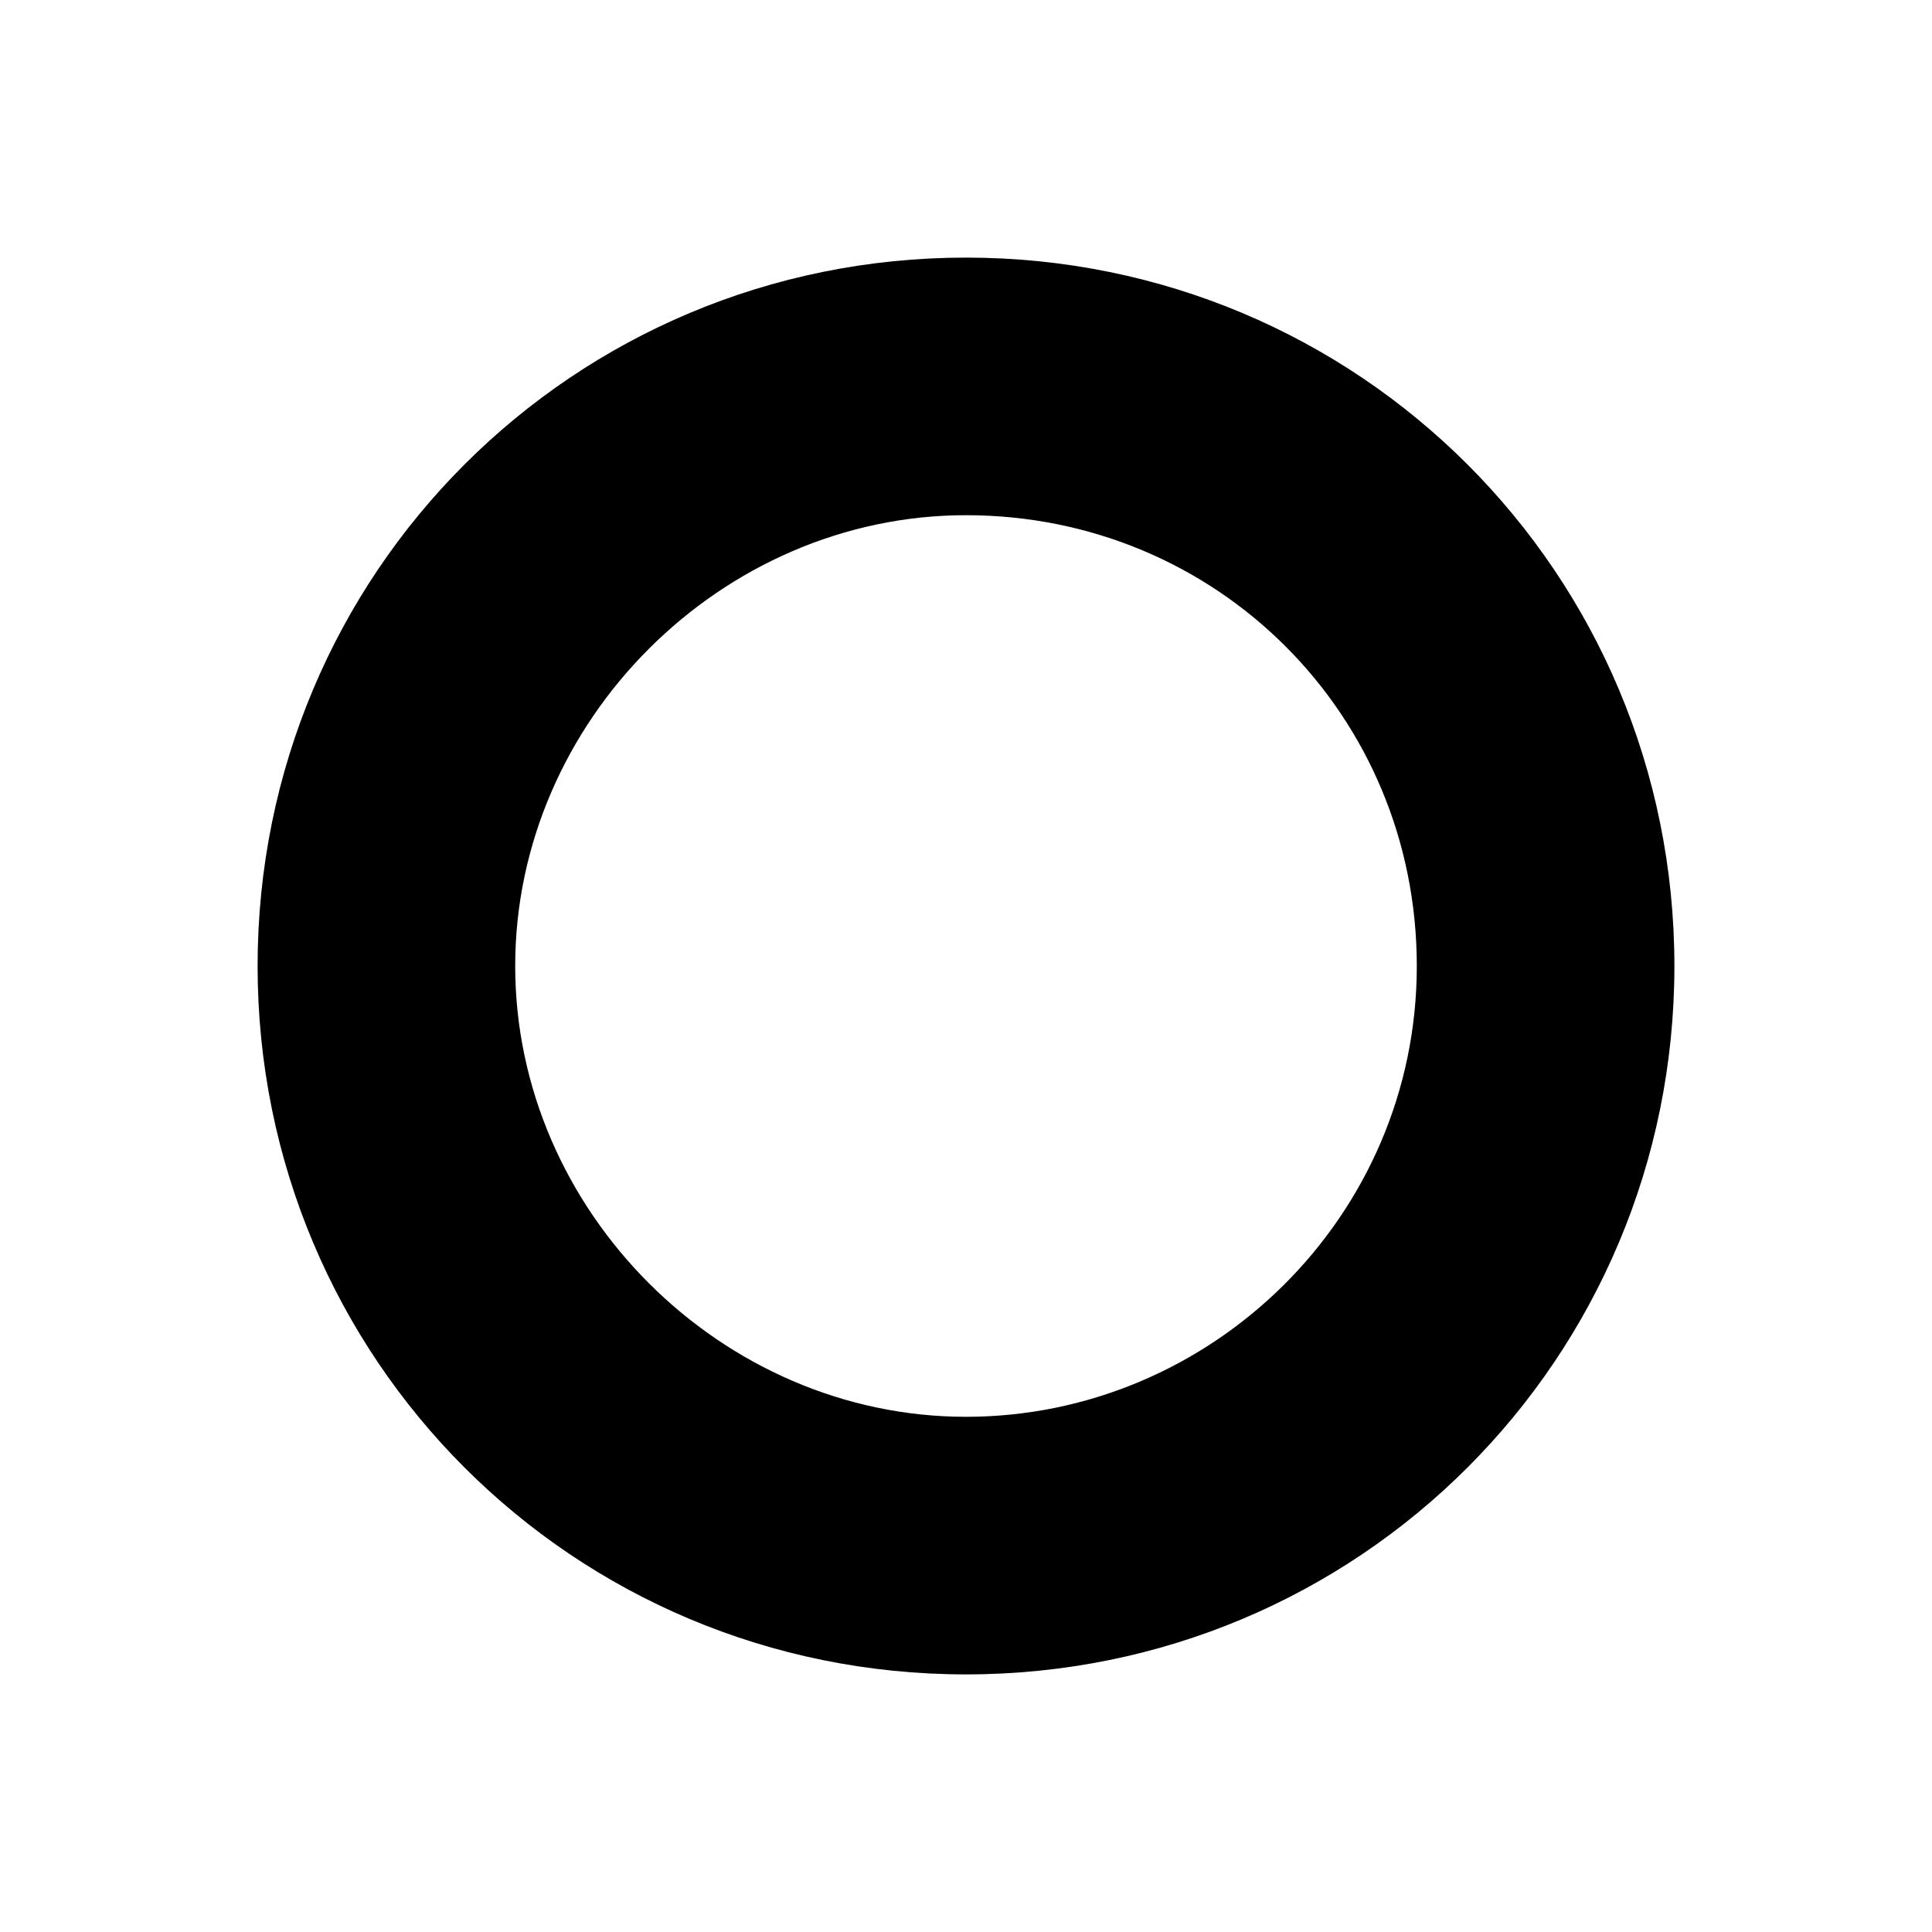 <svg xmlns="http://www.w3.org/2000/svg" xmlns:xlink="http://www.w3.org/1999/xlink" id="Layer_1" x="0" y="0" version="1.1" viewBox="0 0 30 30" style="enable-background:new 0 0 30 30" xml:space="preserve"><g id="Layer_1_1_"><path d="M15,26C8.9,26,4,21.1,4,15S8.9,4,15,4s11,4.9,11,11S21.1,26,15,26z M15,8c-3.8,0-7,3.2-7,7s3.2,7,7,7 s7-3.1,7-7S18.9,8,15,8z" class="st0"/></g></svg>